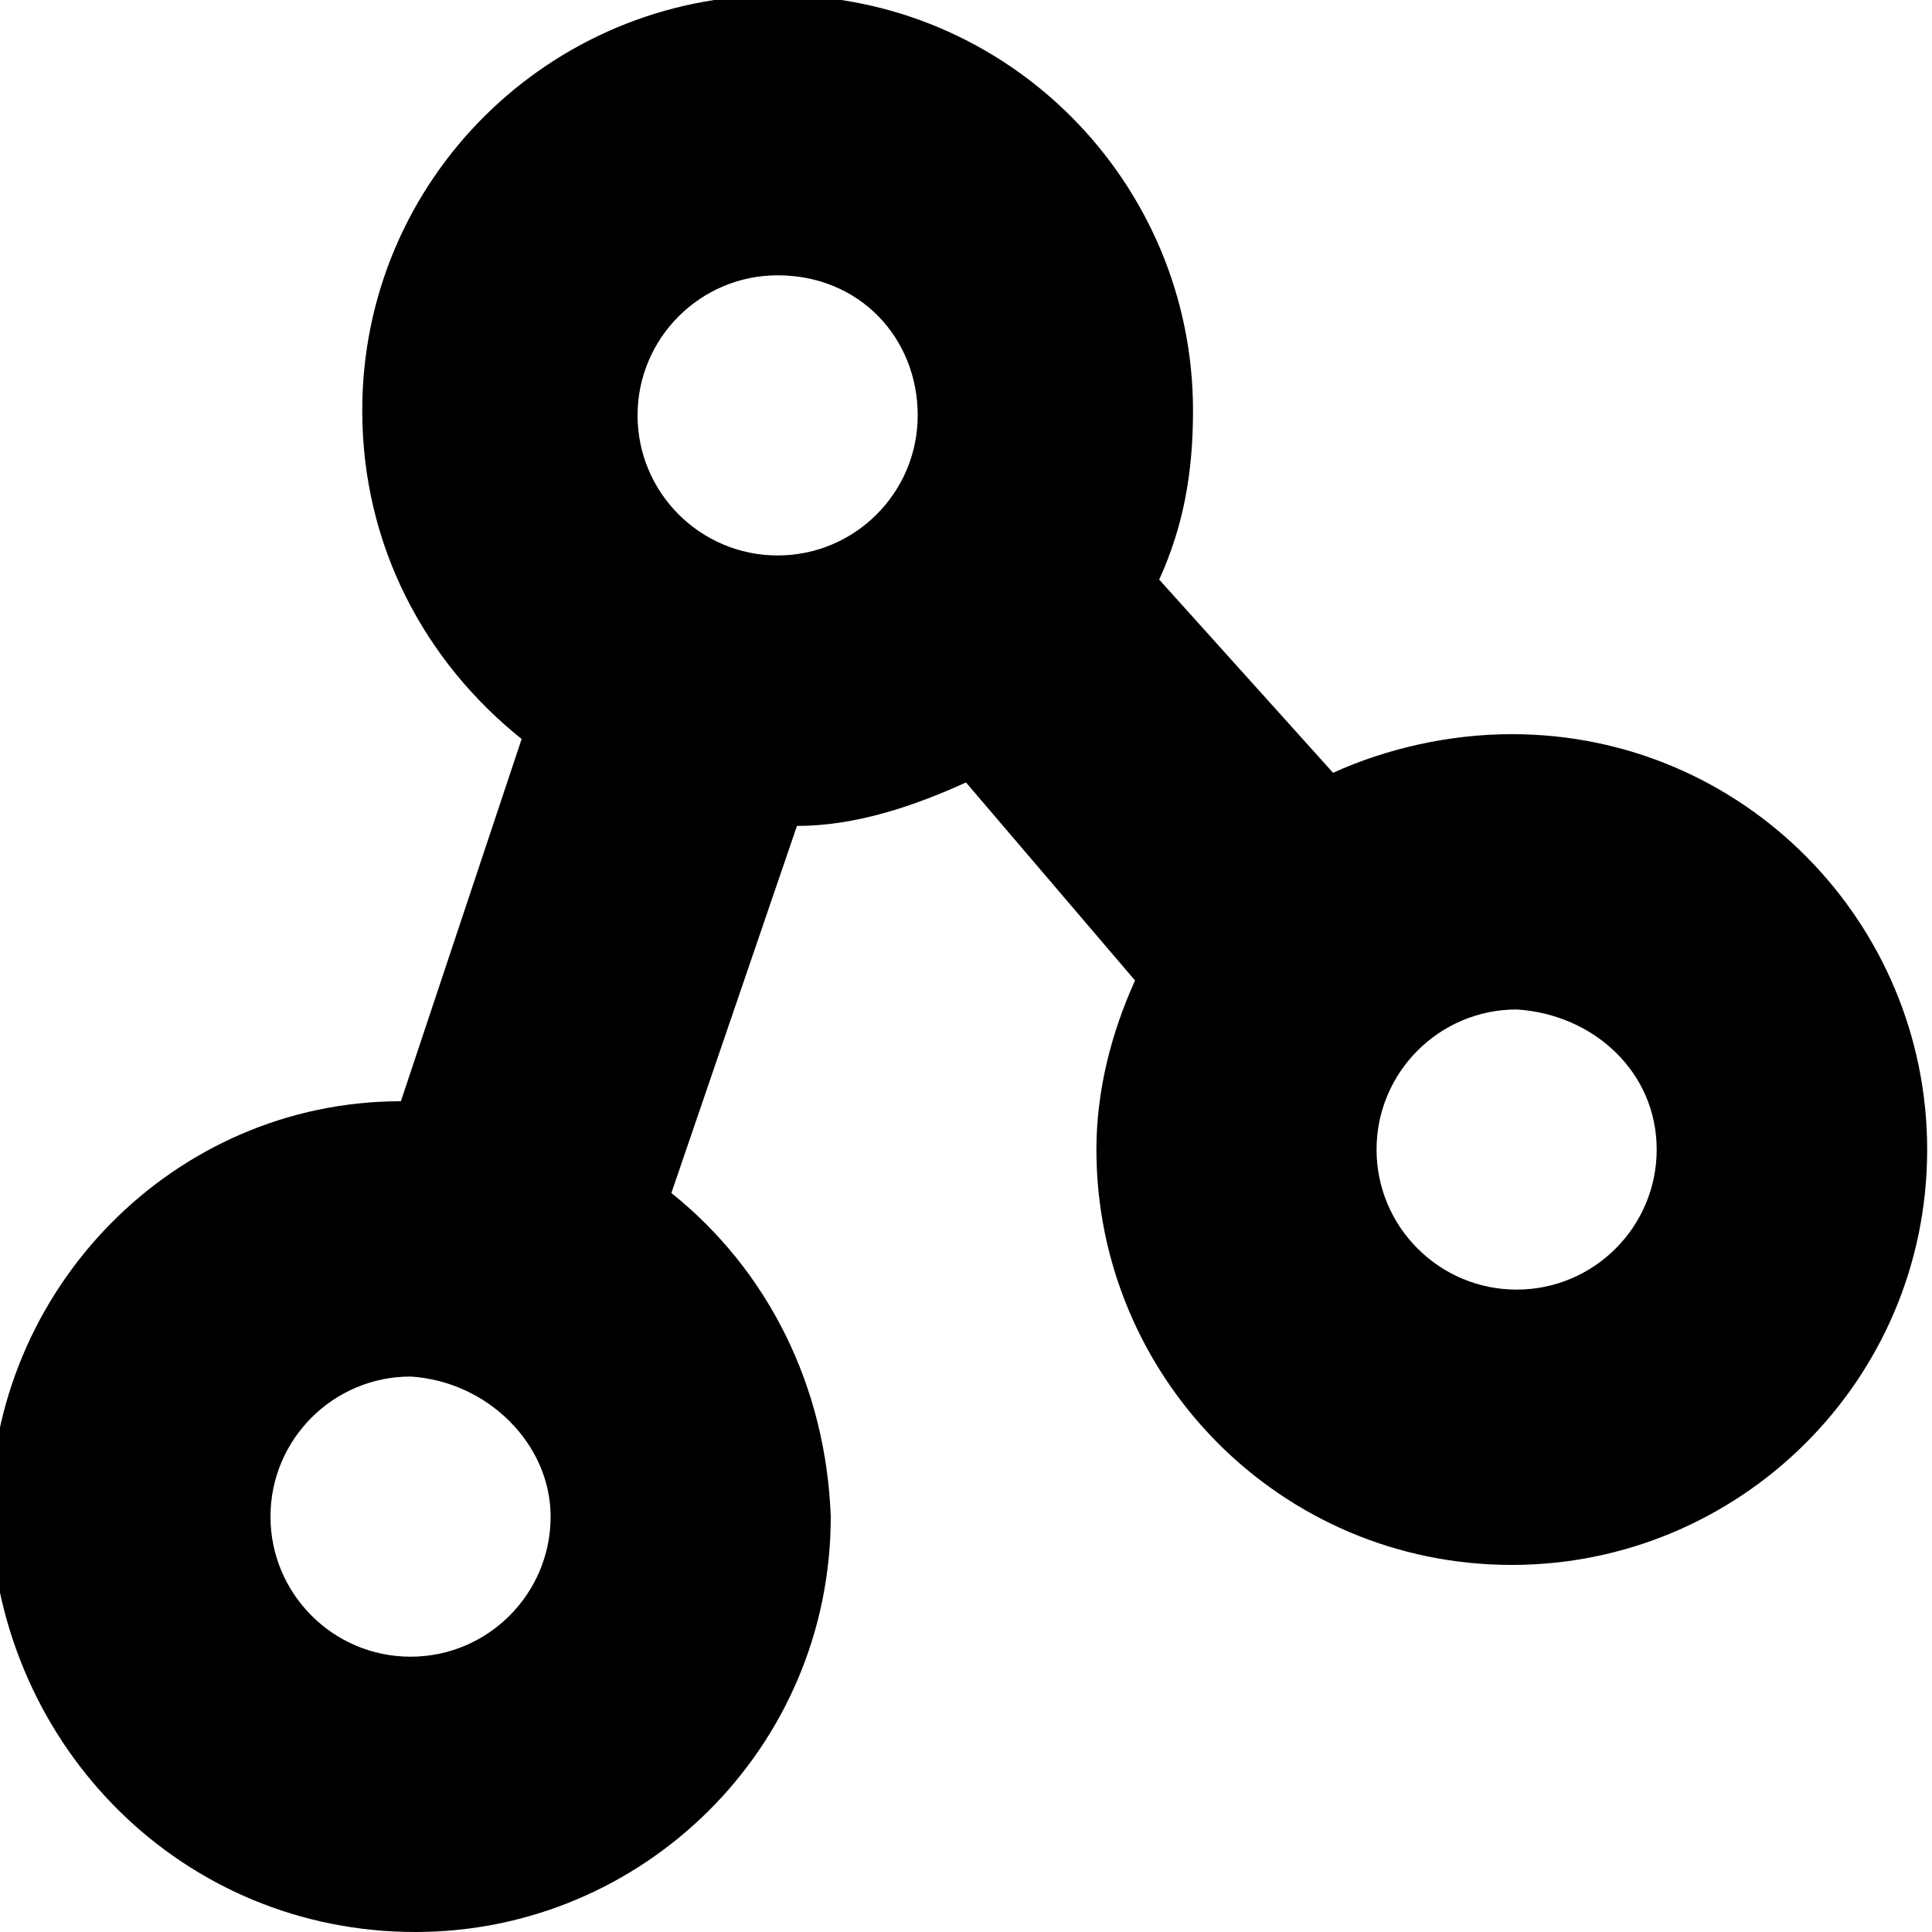<svg version="1.1" id="Vrstva_1" xmlns="http://www.w3.org/2000/svg" x="0px" y="0px"
	 viewBox="0 0 40 40" style="enable-background:new 0 0 40 40;" xml:space="preserve">
<path class="st0" d="M13.9,24.7l2.6-7.6c1.2,0,2.4-0.4,3.5-0.9l3.5,4.1c-0.5,1.1-0.8,2.3-0.8,3.5c0,4.7,3.8,8.6,8.6,8.6
	c4.7,0,8.6-3.8,8.6-8.6c0-4.7-3.8-8.6-8.6-8.6c-1.3,0-2.6,0.3-3.7,0.8L24,12c0.5-1.1,0.7-2.2,0.7-3.5c0-4.7-3.8-8.6-8.6-8.6
	c-4.7,0-8.6,3.8-8.6,8.6c0,2.8,1.3,5.2,3.3,6.8l-2.5,7.5c-4.7,0-8.5,3.9-8.5,8.6C0,36.2,3.8,40,8.6,40c4.7,0,8.6-3.8,8.6-8.6
	C17.1,28.7,15.9,26.3,13.9,24.7z M11.4,31.4c0,1.6-1.3,2.9-2.9,2.9c-1.6,0-2.9-1.3-2.9-2.9c0-1.6,1.3-2.9,2.9-2.9
	C10.1,28.6,11.4,29.9,11.4,31.4z M19,8.6c0,1.6-1.3,2.9-2.9,2.9c-1.6,0-2.9-1.3-2.9-2.9c0-1.6,1.3-2.9,2.9-2.9C17.8,5.7,19,7,19,8.6
	z M34.3,23.8c0,1.6-1.3,2.9-2.9,2.9c-1.6,0-2.9-1.3-2.9-2.9c0-1.6,1.3-2.9,2.9-2.9C33,21,34.3,22.2,34.3,23.8z"/>
</svg>
